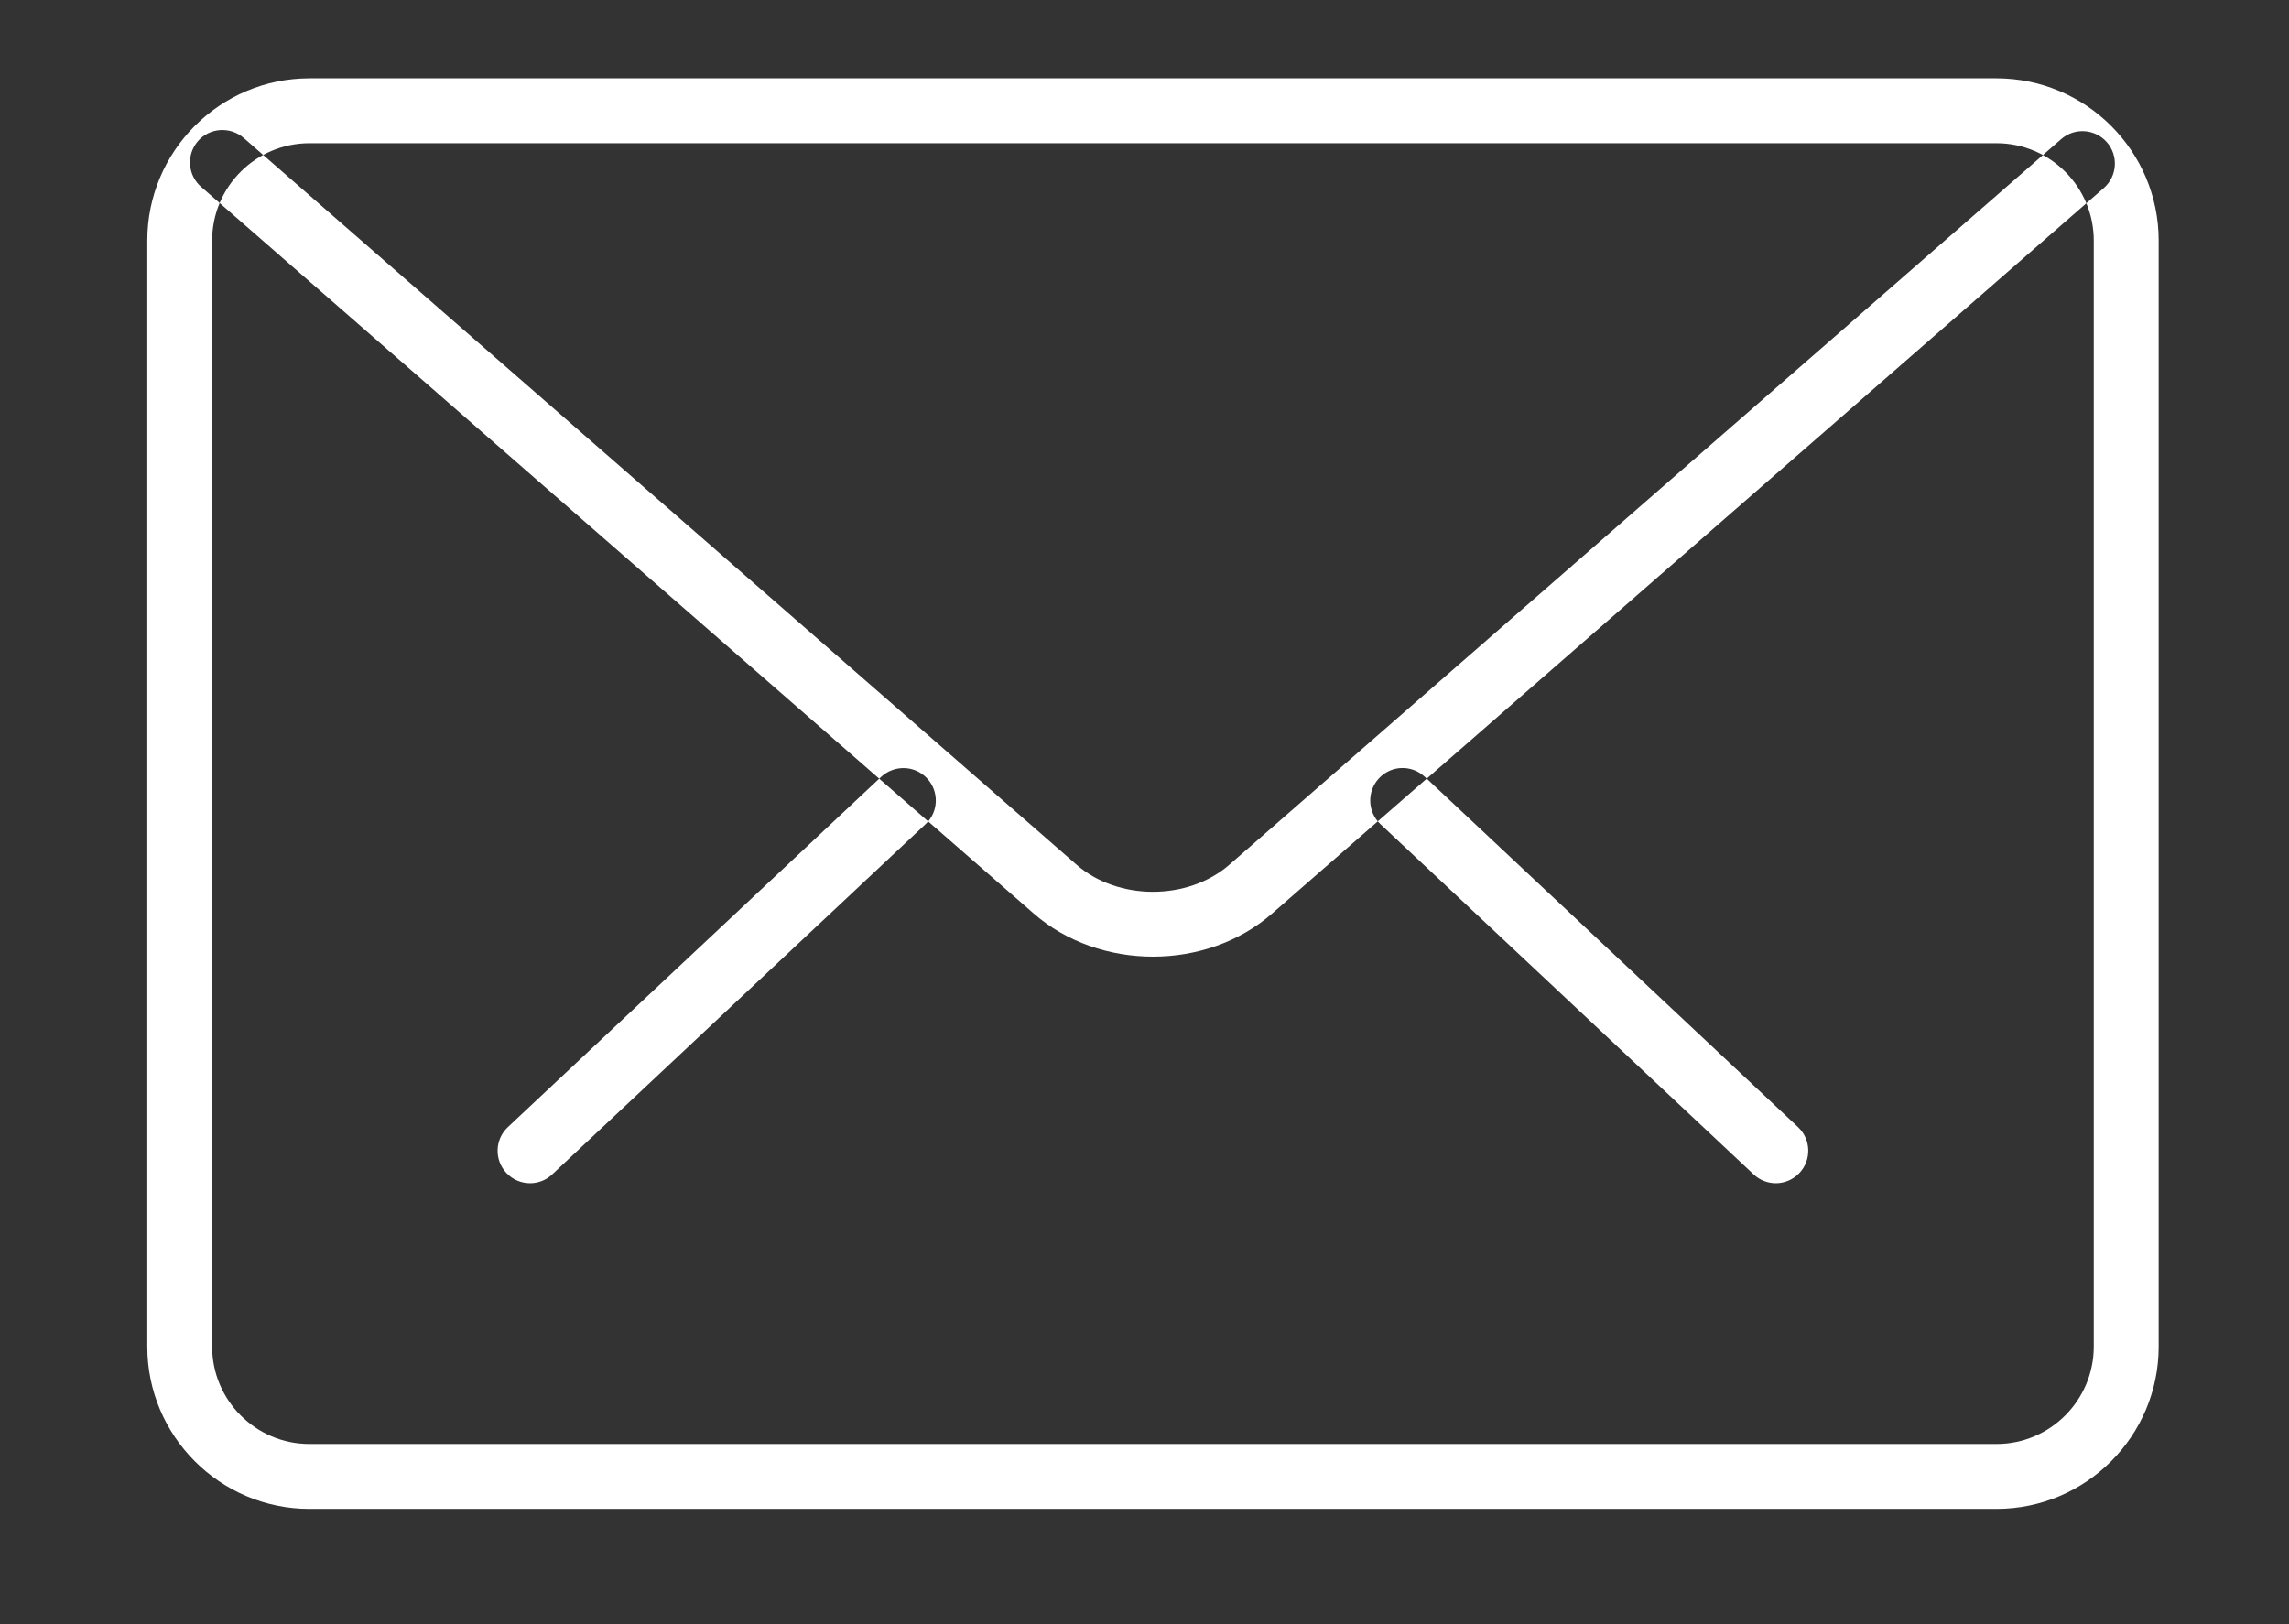 <svg xmlns="http://www.w3.org/2000/svg"
 xmlns:xlink="http://www.w3.org/1999/xlink"
 width="31px" height="22px"  viewBox="0 0 31 22">
<rect x="0" y="0" width="31" height="22" fill="#333333" stroke="none"/>
<path fill-rule="evenodd"  fill="#ffffff"
 d="M24.05,16.027 C23.942,16.027 23.834,15.987 23.749,15.907 C23.749,15.907 18.695,11.163 18.695,11.163 C18.519,10.998 18.51,10.719 18.676,10.542 C18.842,10.364 19.119,10.356 19.297,10.523 C19.297,10.523 24.351,15.267 24.351,15.267 C24.528,15.433 24.536,15.711 24.37,15.888 C24.283,15.98 24.167,16.027 24.05,16.027 ZM7.179,16.027 C7.062,16.027 6.945,15.98 6.858,15.888 C6.692,15.711 6.701,15.433 6.878,15.267 C6.878,15.267 11.933,10.523 11.933,10.523 C12.111,10.358 12.389,10.365 12.554,10.542 C12.721,10.719 12.712,10.998 12.535,11.163 C12.535,11.163 7.479,15.907 7.479,15.907 C7.395,15.987 7.287,16.027 7.179,16.027 ZM27.039,20.438 C27.039,20.438 4.191,20.438 4.191,20.438 C2.98,20.438 1.995,19.452 1.995,18.24 C1.995,18.24 1.995,3.258 1.995,3.258 C1.995,2.046 2.98,1.061 4.191,1.061 C4.191,1.061 27.039,1.061 27.039,1.061 C28.249,1.061 29.235,2.046 29.235,3.258 C29.235,3.258 29.235,18.24 29.235,18.24 C29.235,19.452 28.249,20.438 27.039,20.438 ZM4.191,1.94 C3.464,1.94 2.873,2.531 2.873,3.258 C2.873,3.258 2.873,18.24 2.873,18.24 C2.873,18.967 3.464,19.559 4.191,19.559 C4.191,19.559 27.039,19.559 27.039,19.559 C27.765,19.559 28.356,18.967 28.356,18.24 C28.356,18.24 28.356,3.258 28.356,3.258 C28.356,2.531 27.765,1.94 27.039,1.94 C27.039,1.94 4.191,1.94 4.191,1.94 ZM15.615,12.958 C15.031,12.958 14.447,12.764 14.002,12.376 C14.002,12.376 2.724,2.531 2.724,2.531 C2.541,2.372 2.522,2.095 2.681,1.911 C2.841,1.728 3.118,1.711 3.301,1.869 C3.301,1.869 14.579,11.712 14.579,11.712 C15.14,12.202 16.089,12.202 16.65,11.712 C16.65,11.712 27.914,1.885 27.914,1.885 C28.096,1.726 28.372,1.743 28.534,1.927 C28.693,2.11 28.674,2.387 28.492,2.547 C28.492,2.547 17.227,12.375 17.227,12.375 C16.782,12.764 16.199,12.958 15.615,12.958 Z"/>
</svg>